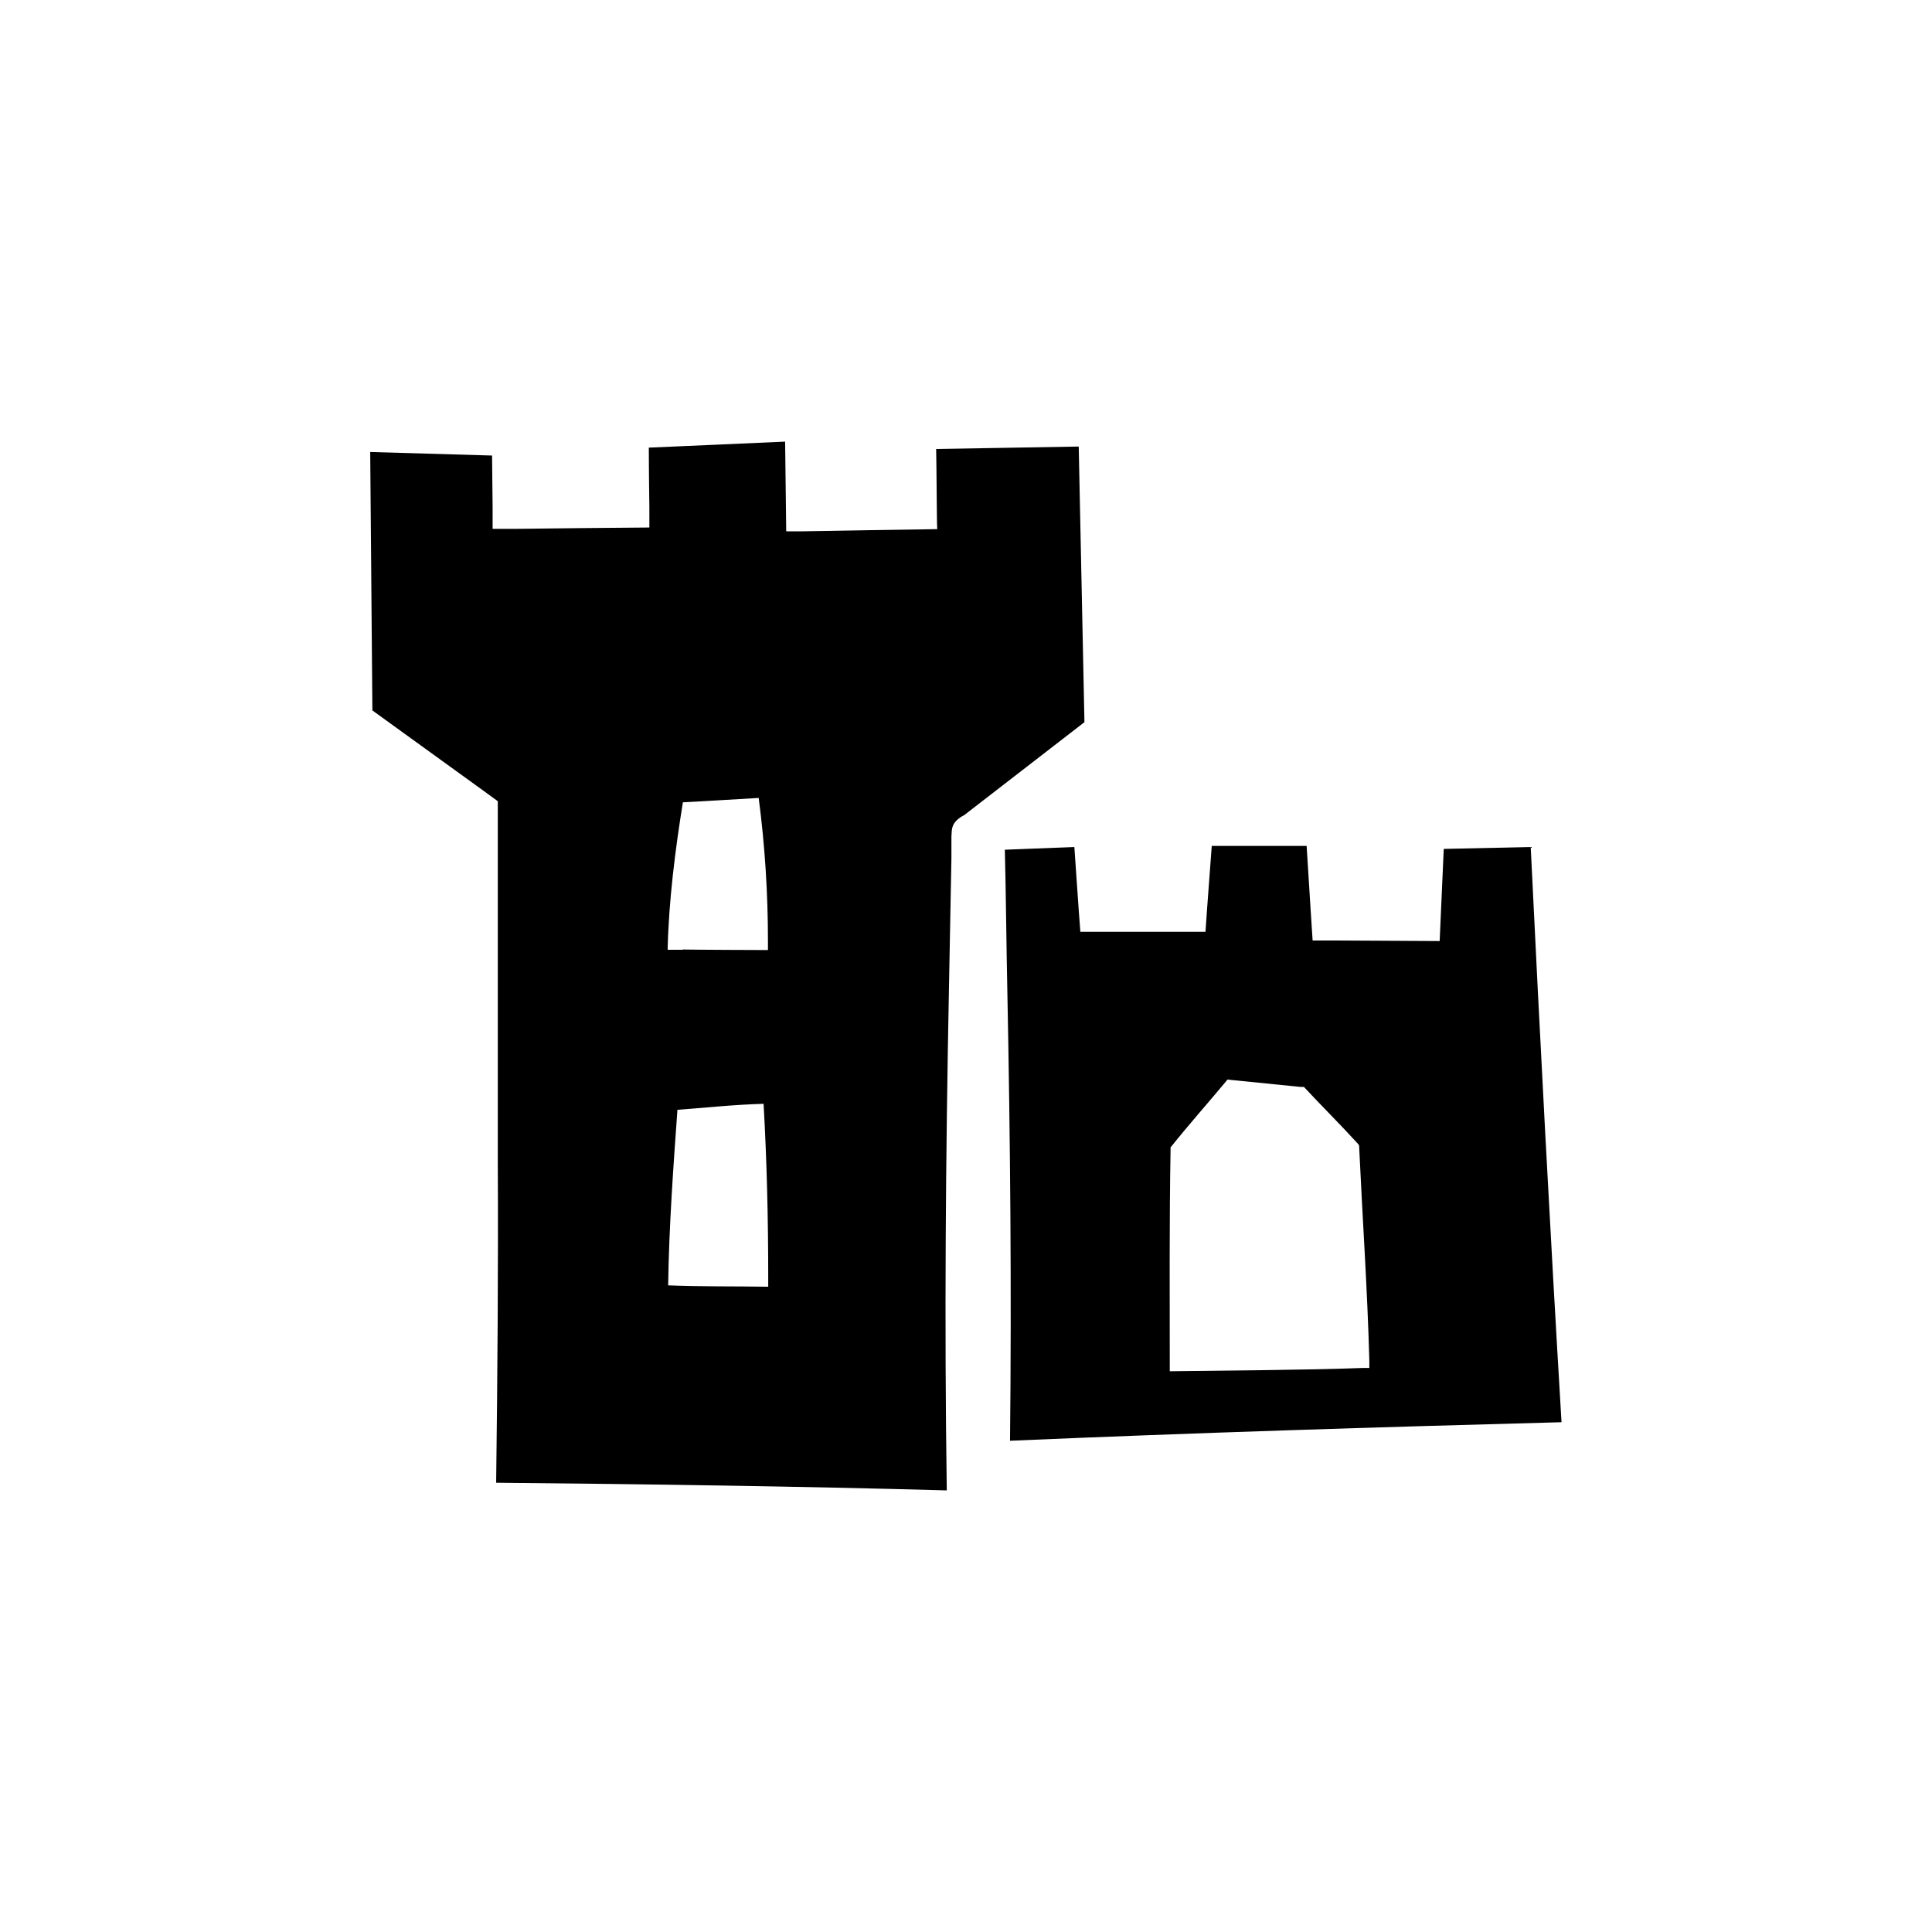 <?xml version="1.0" encoding="UTF-8"?>
<svg id="Layer_1" data-name="Layer 1" xmlns="http://www.w3.org/2000/svg" viewBox="0 0 70.87 70.87">

  <path class="cls-1" d="M39.58,16.38l-5.24.09c.02.9.02,2.7.04,2.94-.13,0-4.68.07-4.96.08h-.58c0-.27-.03-2.22-.04-3.29-.91.04-4.02.18-5,.22,0,.8.02,2.19.02,2.19v.74c-.42,0-4.43.04-4.96.05,0,0-.79,0-.79,0v-.8s-.02-1.89-.02-1.89l-4.47-.13.08,9.48,4.19,3.03.41.3v.51s0,12.71,0,12.71c.02,3.93-.01,7.85-.06,11.78,5.51.05,11.02.13,16.53.28-.09-6.14-.04-12.28.08-18.42.02-1.07.07-3.73.09-4.77v-.79c.02-.26-.03-.53.47-.79l4.41-3.41-.21-10.11ZM24.51,47.14c.03-2.14.19-4.35.34-6.43.96-.07,2.07-.19,3.16-.22.12,2.11.17,4.22.17,6.33,0,0,0,.38,0,.38-1.22-.02-2.45,0-3.67-.05ZM25.05,34.84h-.56c.04-1.79.28-3.68.56-5.41.15,0,2.73-.16,2.78-.16.23,1.75.34,3.5.34,5.25v.33c-.35,0-2.71-.01-3.13-.02Z"/>
  <path class="cls-1" d="M57.28,52.17c-.42-7.03-.79-14.07-1.13-21.1-.97.02-2.23.05-3.19.07-.05,1.16-.13,2.89-.15,3.38-.61,0-3.08-.02-3.74-.02h-.92s-.06-.92-.06-.92l-.16-2.55h-3.48s-.17,2.29-.17,2.29l-.06.86h-.84c-.6,0-3.2,0-3.75,0l-.06-.8-.16-2.31c-.7.03-1.73.07-2.55.1.04,1.5.06,3.77.09,5.09.11,5.53.16,11.06.1,16.59,6.74-.29,13.48-.5,20.23-.68ZM42.93,42.1c.68-.85,1.41-1.67,2.1-2.5l.18.02,2.49.25h.13c.64.69,1.3,1.34,1.93,2.03.09.1.1.08.1.23.12,2.59.3,5.17.37,7.77v.28s-.25,0-.25,0c-2.09.08-4.97.09-7.07.12,0-2.61-.02-5.4.03-8.2Z"/>
</svg>